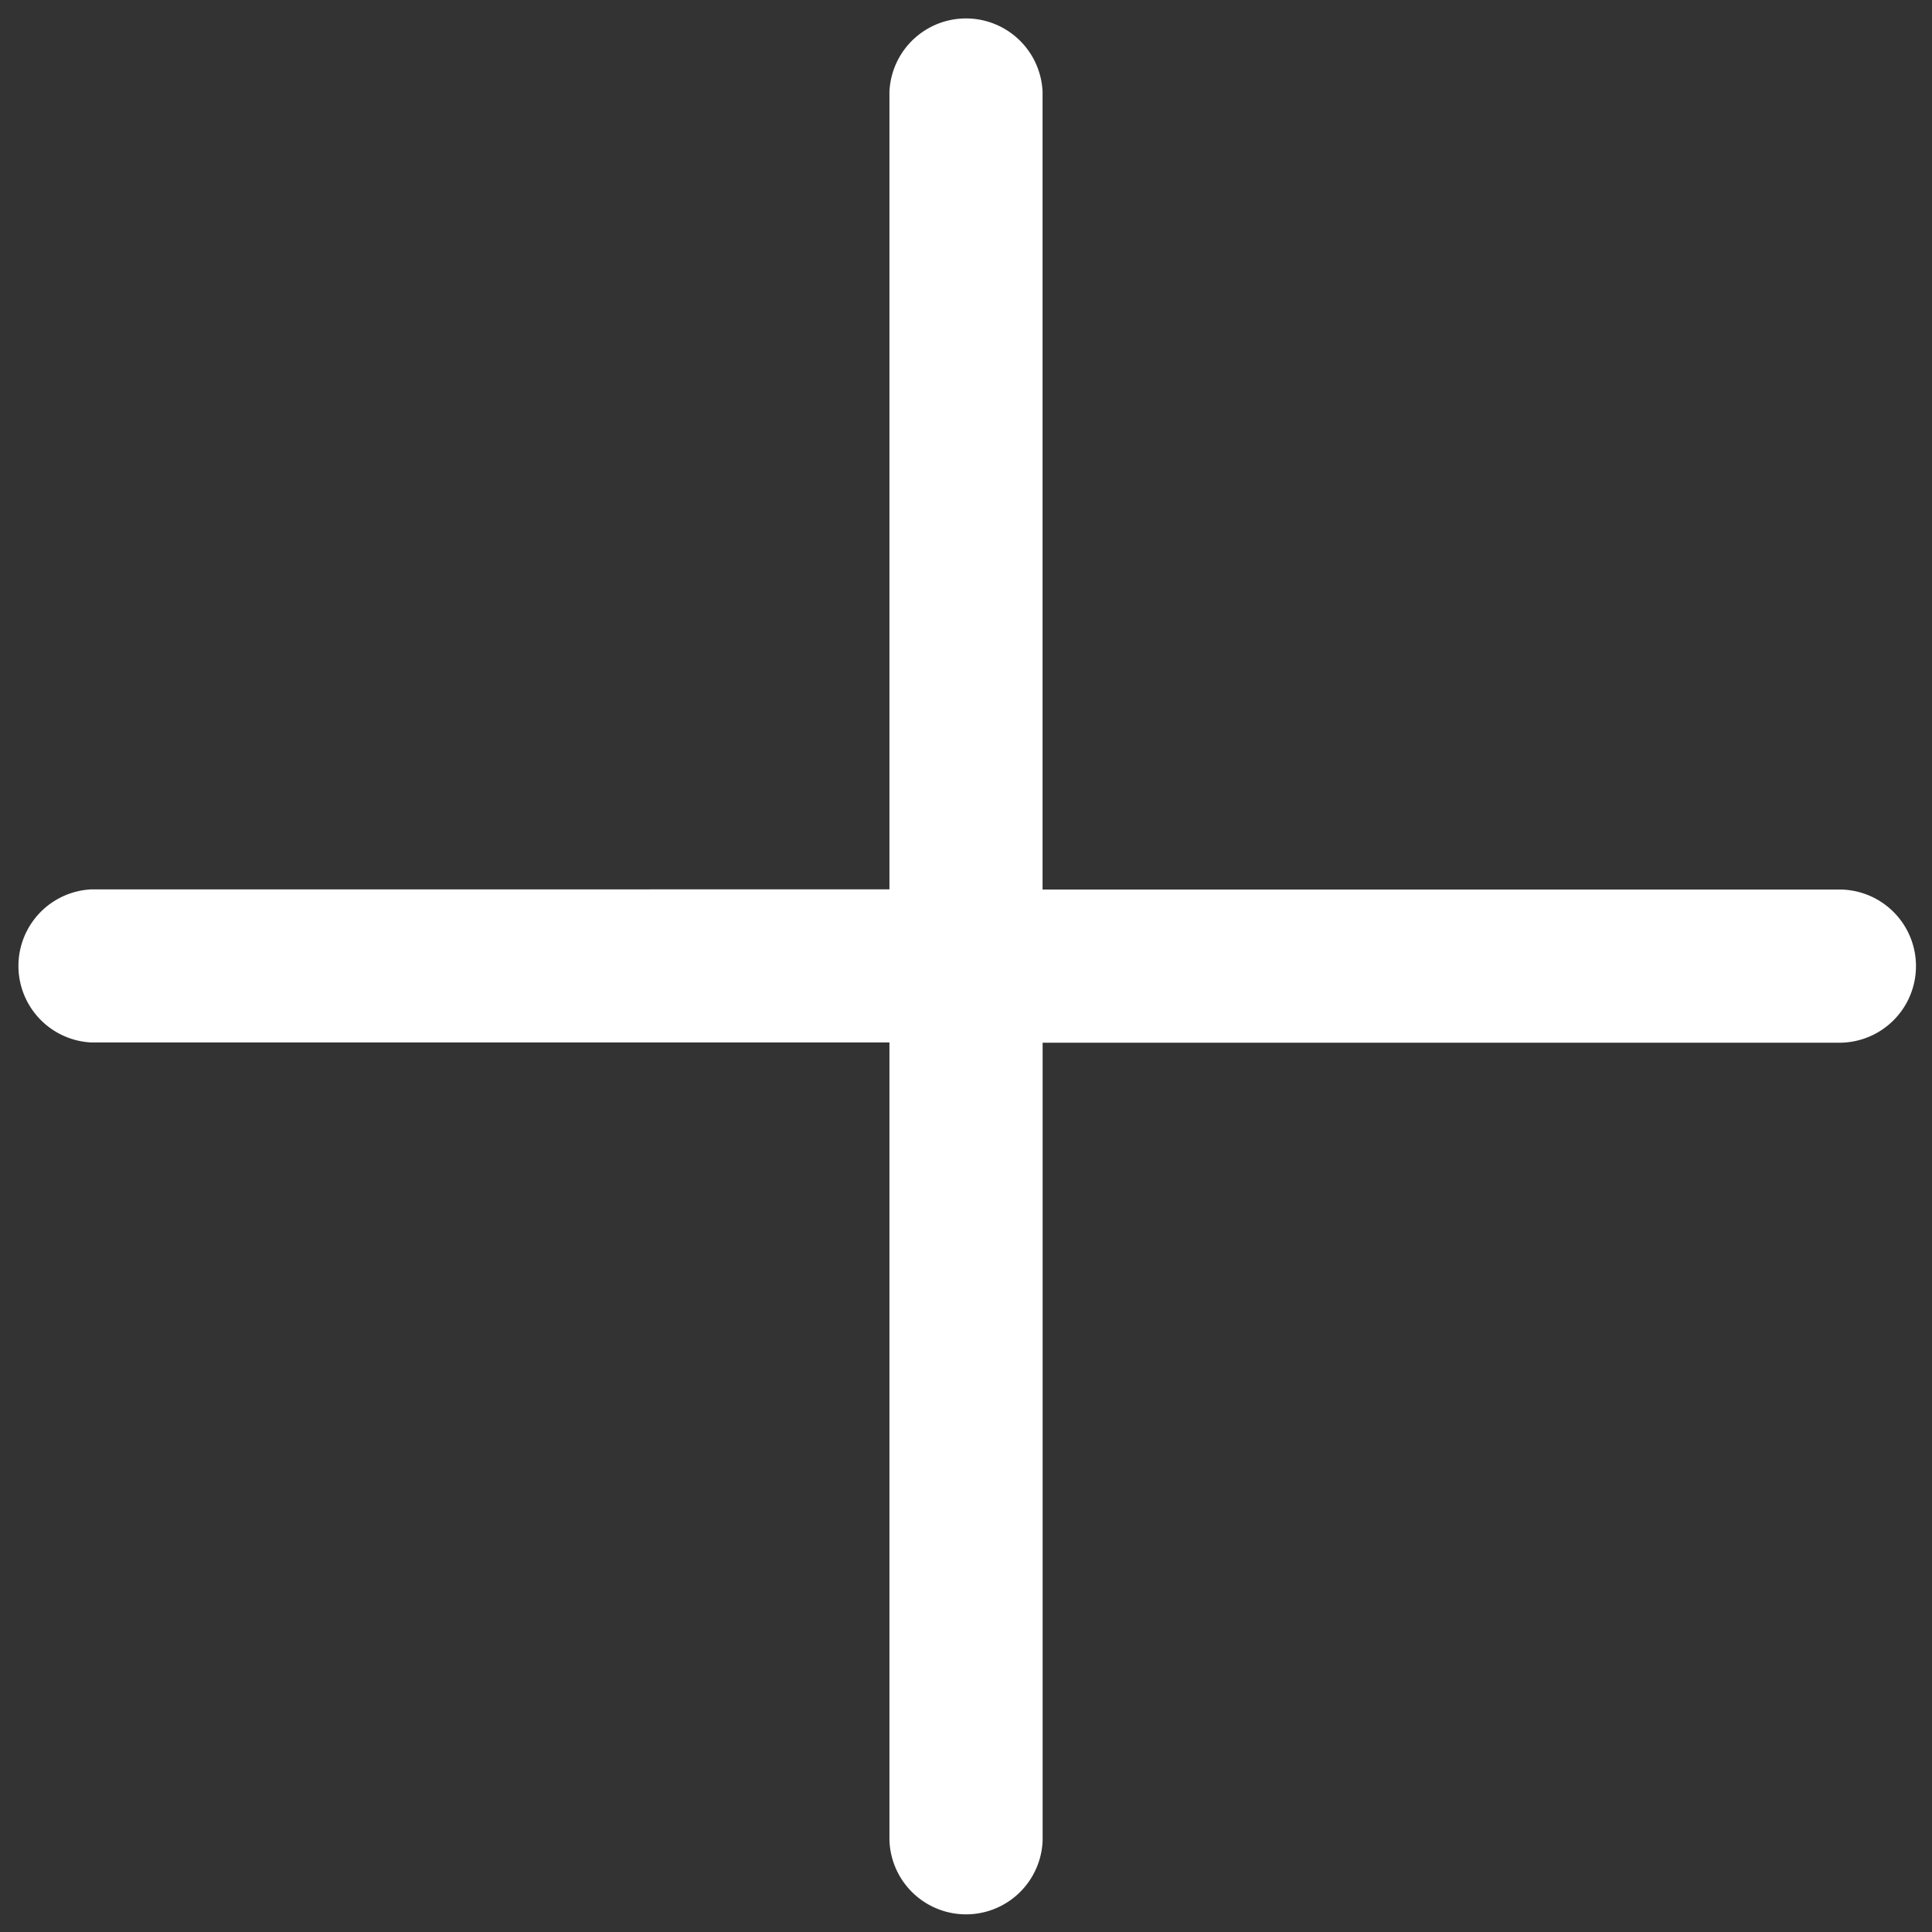 <svg xmlns="http://www.w3.org/2000/svg" viewBox="0 0 24 24">
  <rect x="0" y="0" width="24" height="24" fill="#333333" stroke="none"/>
  <path d="M12.451 11.55V1.151a.452.452 0 0 0-.902 0v10.397H1.151a.452.452 0 0 0 0 .902h10.398V22.85a.452.452 0 0 0 .903 0V12.453h10.397a.45.45 0 1 0 .001-.903z" fill="#fff" stroke="#fff" stroke-width="1"/>
</svg>
